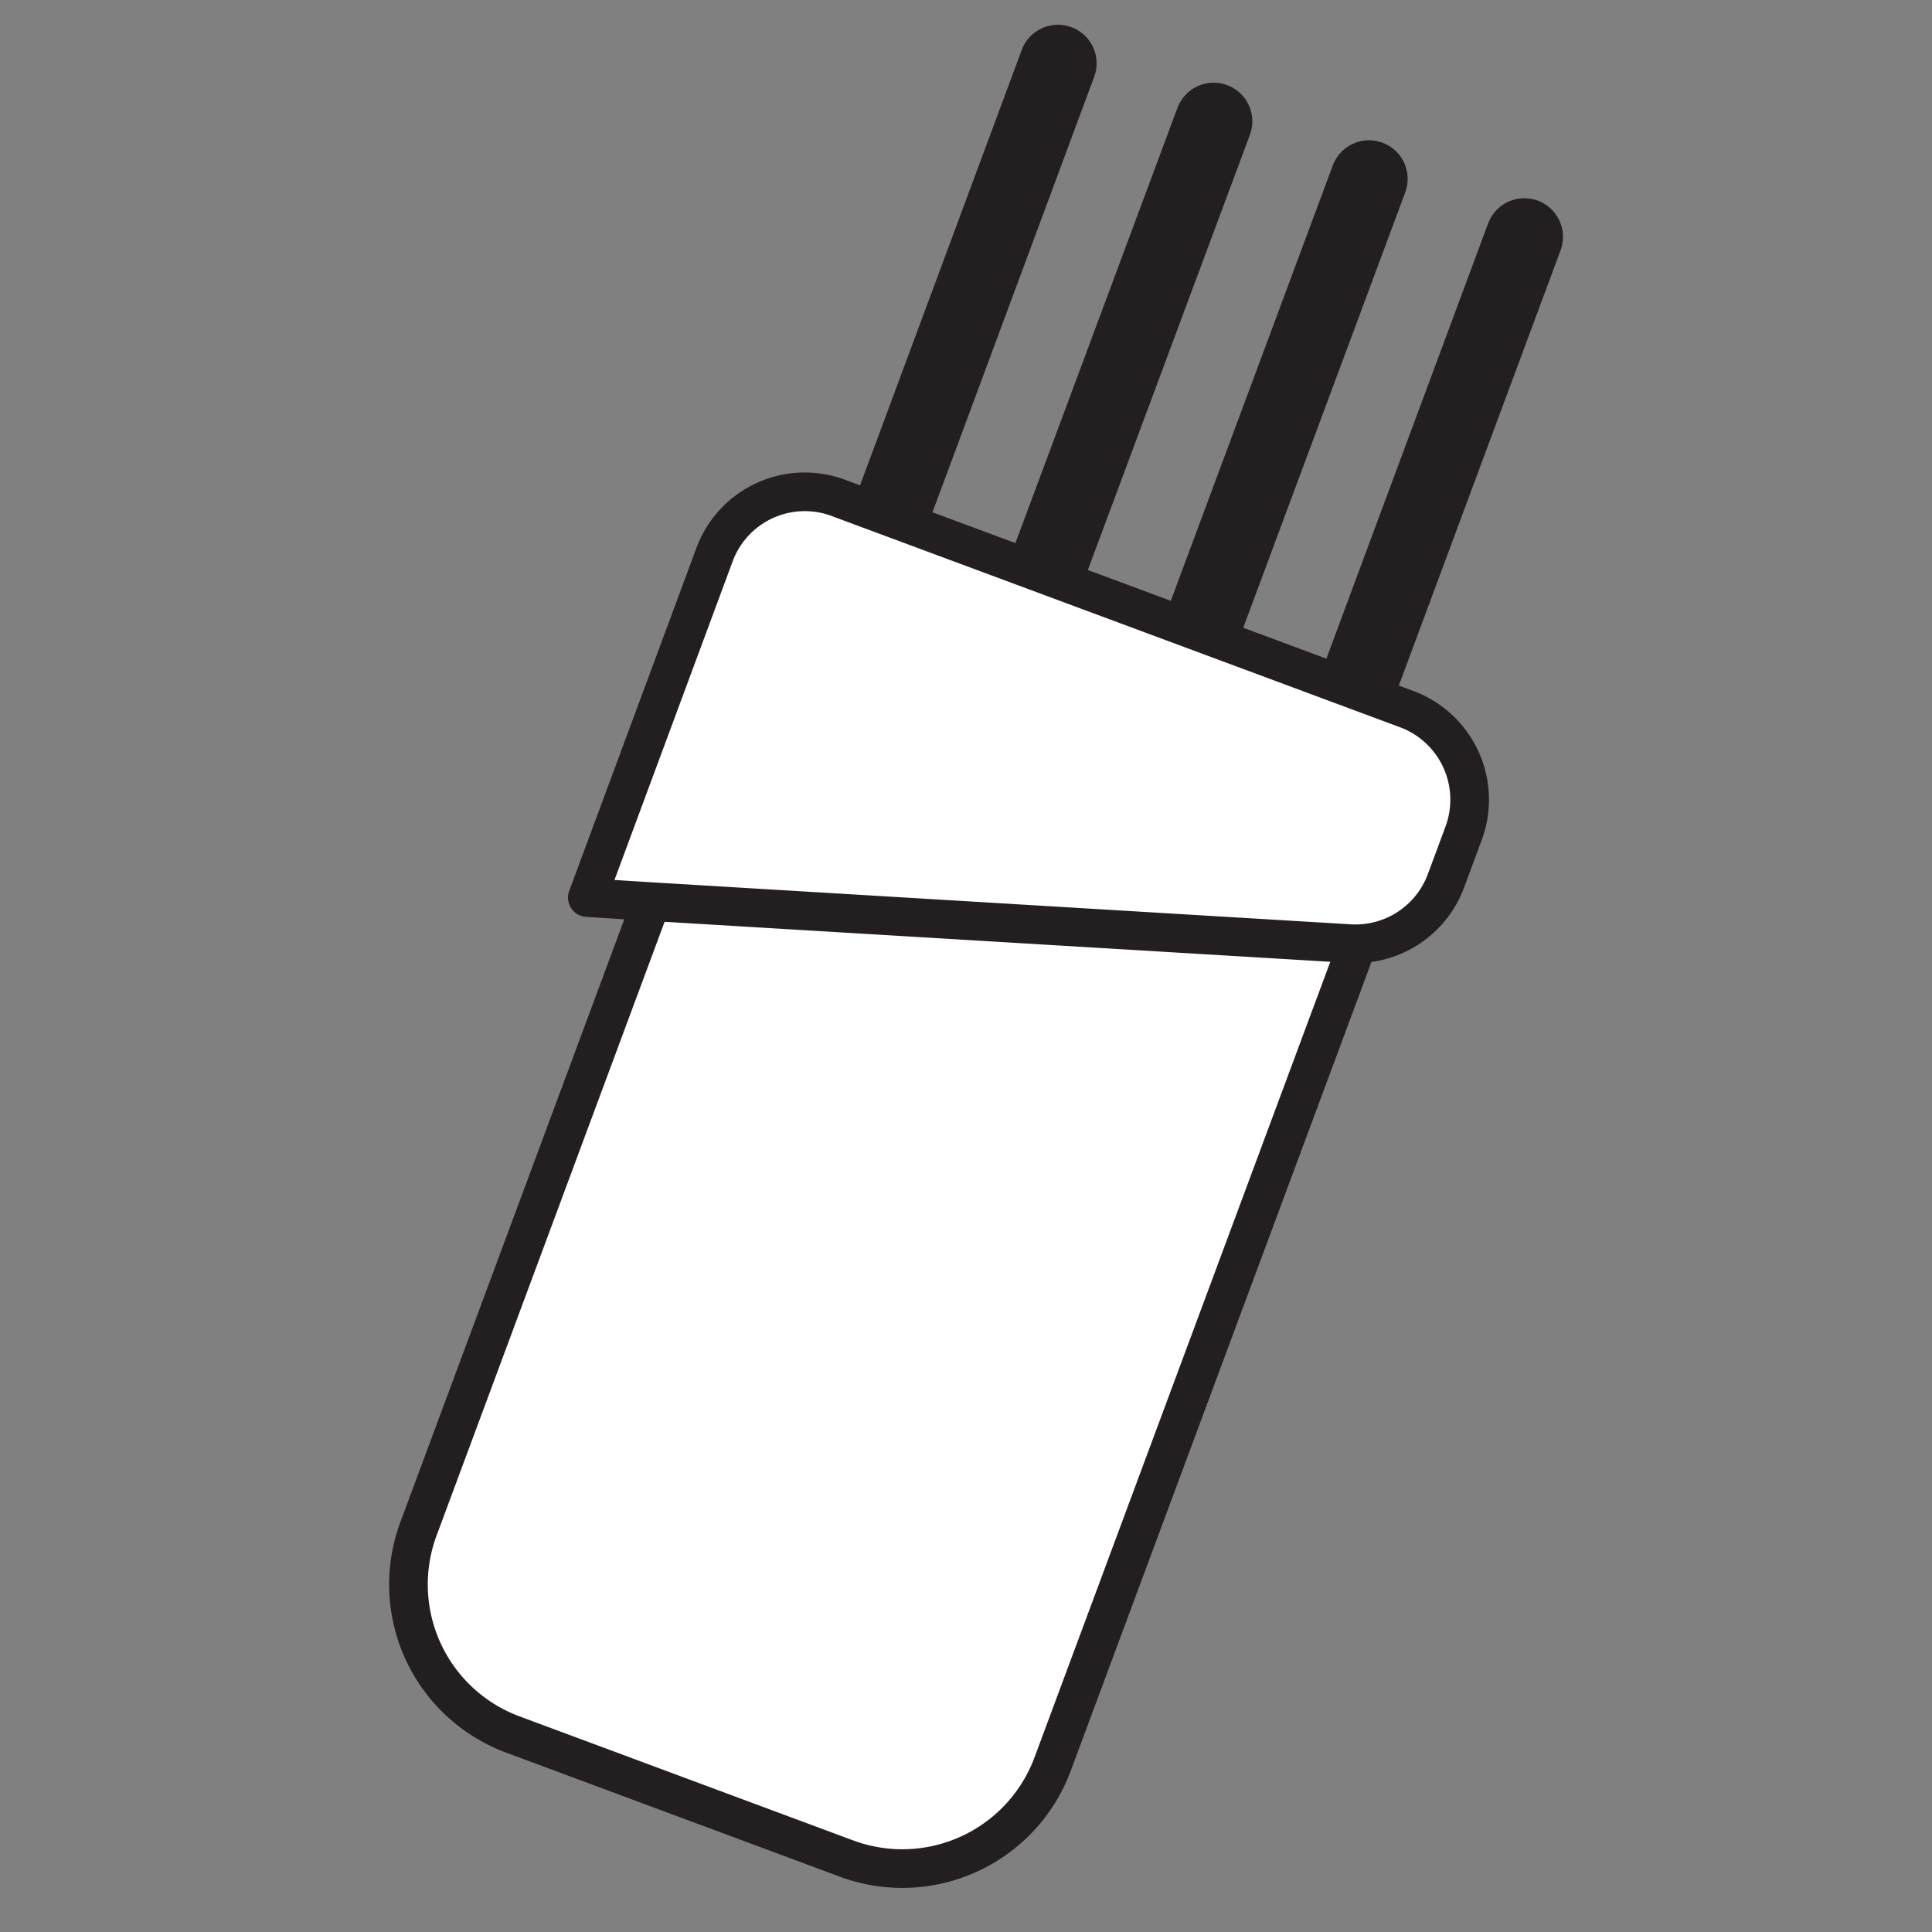 <svg id="Incense_packet_" data-name="Incense (packet)" xmlns="http://www.w3.org/2000/svg" viewBox="0 0 50 50"><rect x="0" y="0" width="50" height="50" fill="#808080" stroke="none"/><defs><style>.cls-1{fill:none;stroke-linecap:round;stroke-width:2px;}.cls-1,.cls-2{stroke:#231f20;stroke-linejoin:round;}.cls-2{fill:#fff;}</style></defs><line class="cls-1" x1="22.3" y1="15.32" x2="27.38" y2="1.64"/><line class="cls-1" x1="26.32" y1="16.81" x2="31.41" y2="3.14"/><line class="cls-1" x1="30.34" y1="18.31" x2="35.43" y2="4.63"/><line class="cls-1" x1="34.37" y1="19.8" x2="39.45" y2="6.13"/><path class="cls-2" d="M13.25,44.88l8.66,3.22a4.15,4.15,0,0,0,5.33-2.44l8.22-22.11A4.16,4.16,0,0,0,31.86,18l-8.08-.56-.28,0-.92-.13a4.14,4.14,0,0,0-4.47,2.66l-7.3,19.65A4.14,4.14,0,0,0,13.25,44.88Z"/><path class="cls-2" d="M21.71,12.89,36.4,18.35a2.5,2.5,0,0,1,1.48,3.21l-.46,1.24a2.5,2.5,0,0,1-2.5,1.62L16.78,23.33l-1.58-.1,3.29-8.87A2.49,2.49,0,0,1,21.71,12.89Z"/></svg>